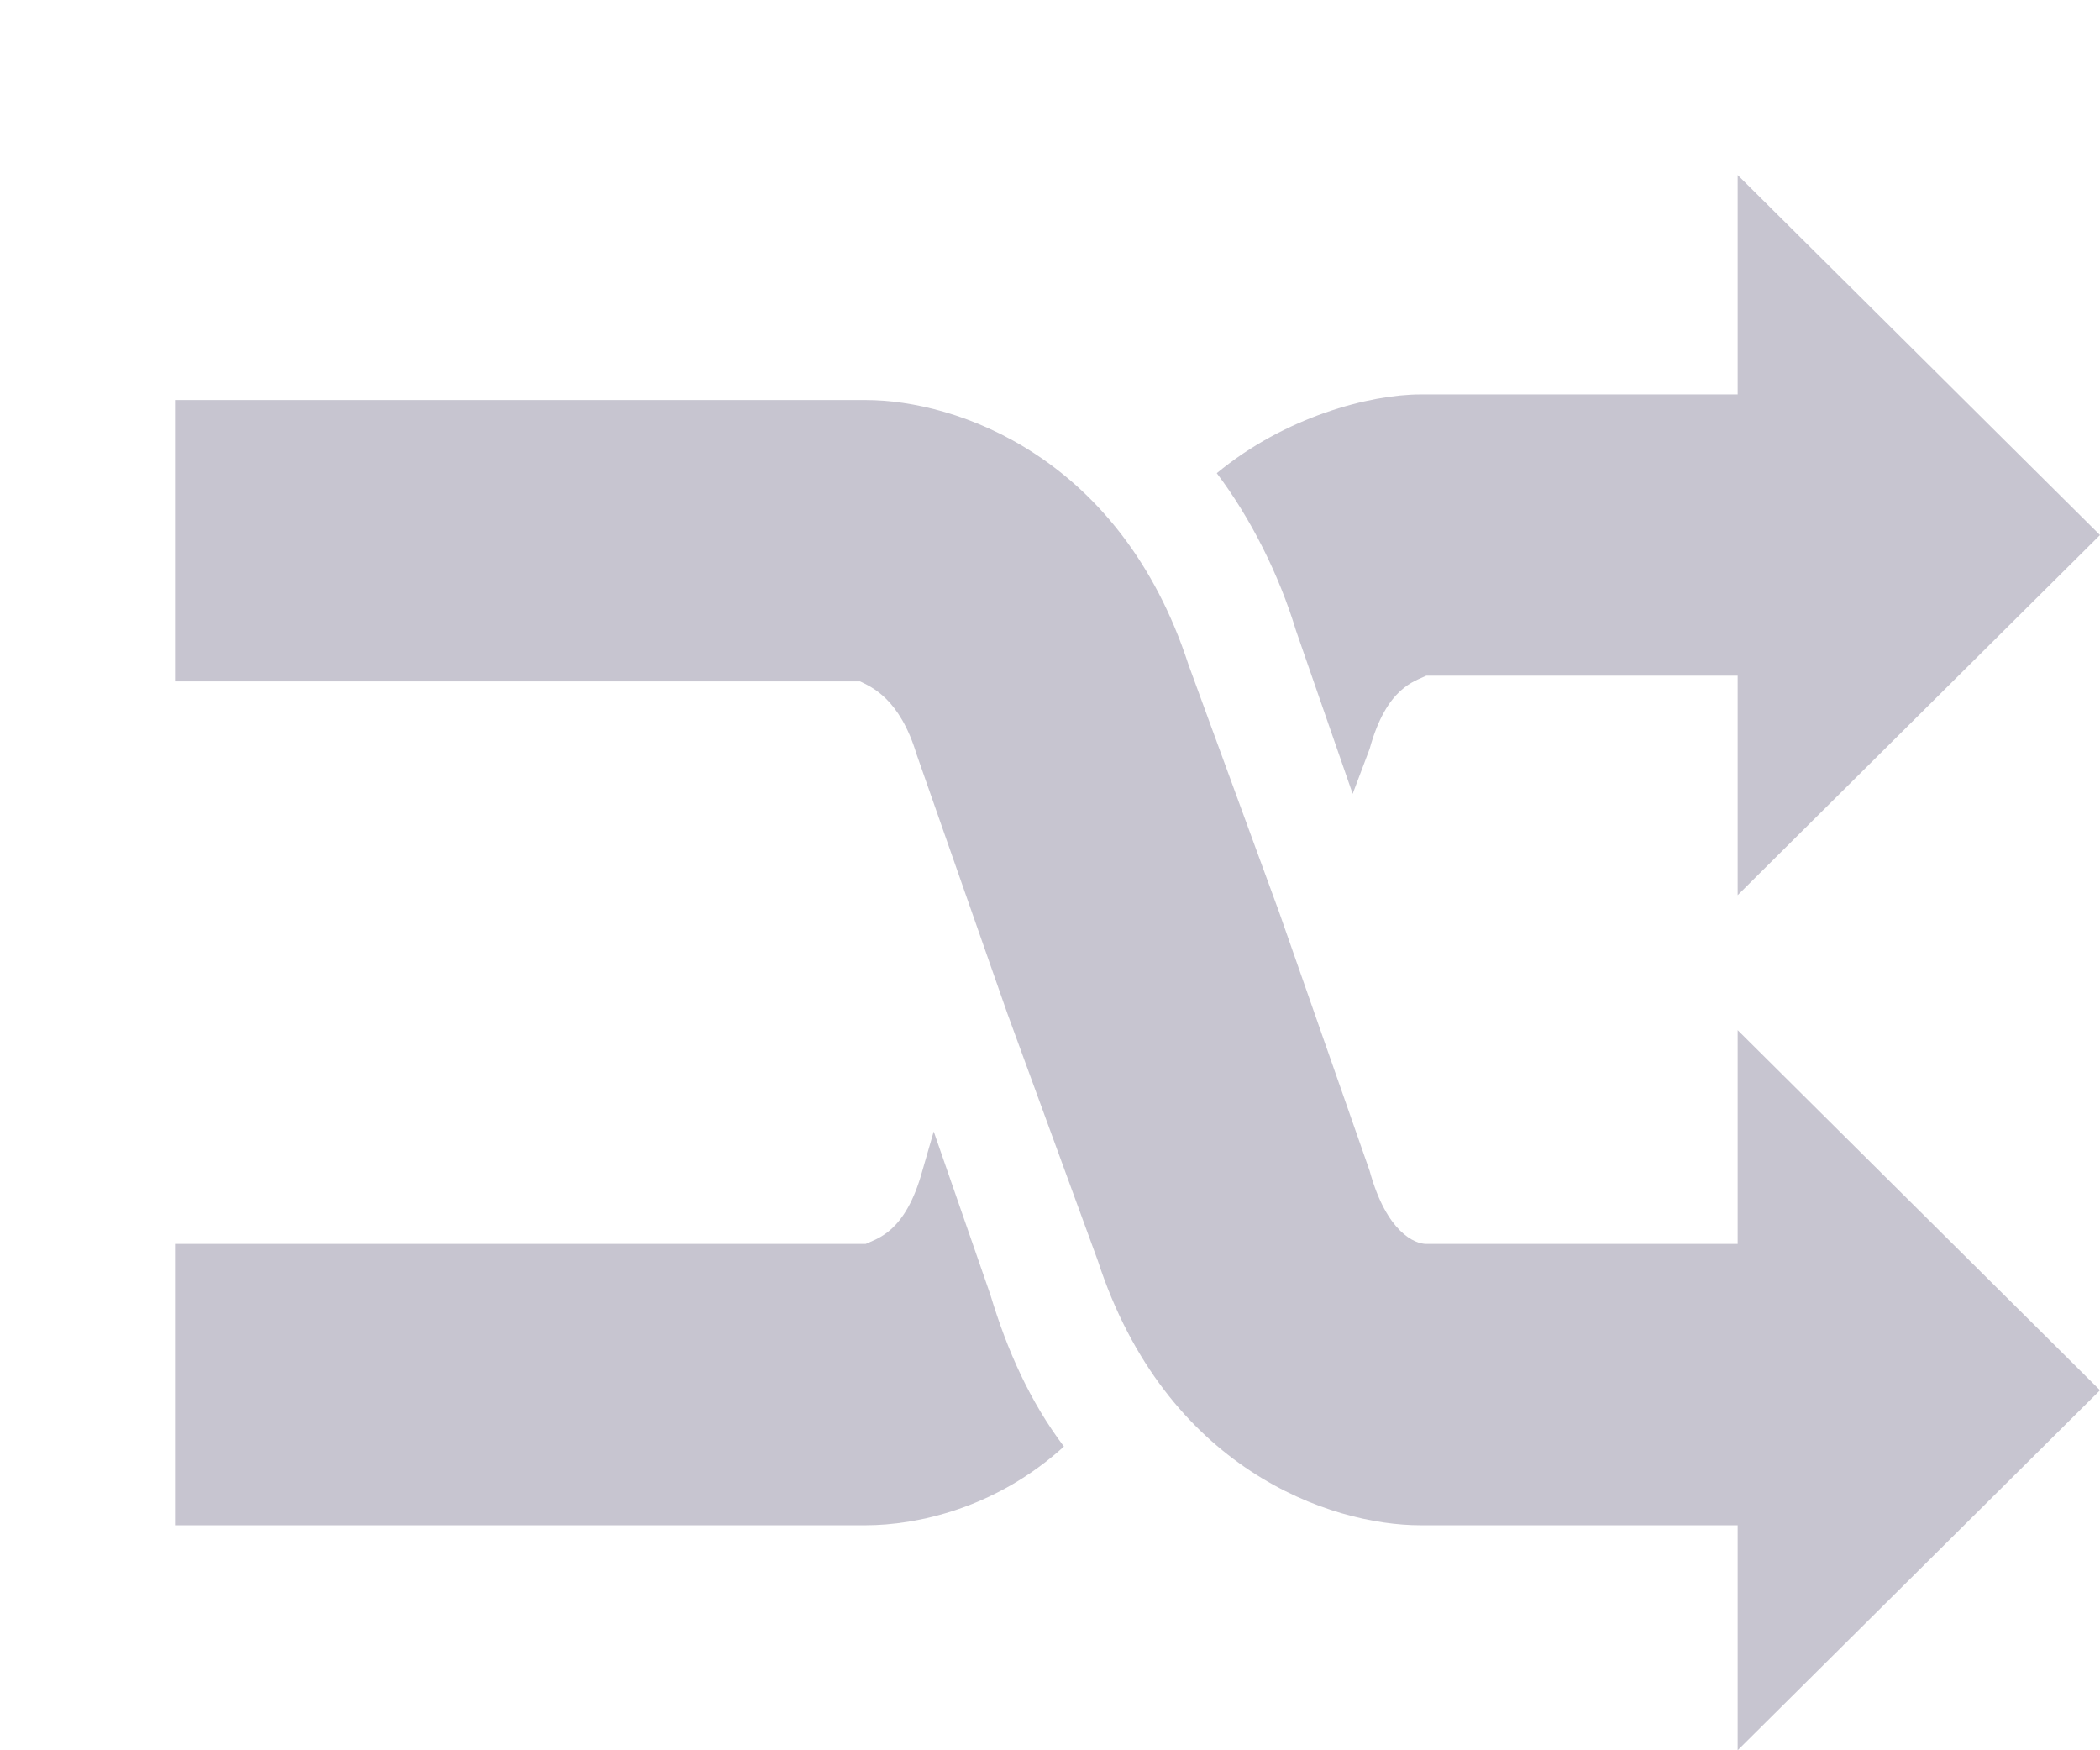 <svg width="24" height="20" viewBox="0 0 24 20" fill="none" xmlns="http://www.w3.org/2000/svg">
<g filter="url(#filter0_di)">
<path d="M10.159 14.529C9.771 14.014 9.512 13.436 9.318 12.793L8.671 10.929L8.541 11.379C8.347 12.086 8.024 12.15 7.894 12.214H0V15.429H7.894C8.476 15.429 9.382 15.236 10.159 14.529Z" fill="#C7C5D0"/>
<path d="M8.476 6.621L9.512 9.579L10.547 12.407C11.323 14.786 13.2 15.429 14.235 15.429H17.859V18L22 13.886L17.859 9.771V12.214H14.3C14.171 12.214 13.847 12.086 13.653 11.379L12.618 8.421L11.582 5.593C10.806 3.214 8.929 2.571 7.894 2.571H0V5.786H7.829C7.959 5.85 8.282 5.979 8.476 6.621Z" fill="#C7C5D0"/>
<path d="M13.459 7.071L13.653 6.557C13.847 5.85 14.171 5.786 14.3 5.721H17.859V8.229L22 4.114L17.859 0V2.507H14.235C13.653 2.507 12.682 2.764 11.906 3.407C12.294 3.921 12.617 4.564 12.812 5.207L13.459 7.071Z" fill="#C7C5D0"/>
</g>
<defs>
<filter id="filter0_di" x="0" y="0" width="24" height="20" filterUnits="userSpaceOnUse" color-interpolation-filters="sRGB">
<feFlood flood-opacity="0" result="BackgroundImageFix"/>
<feColorMatrix in="SourceAlpha" type="matrix" values="0 0 0 0 0 0 0 0 0 0 0 0 0 0 0 0 0 0 127 0"/>
<feOffset dx="1" dy="1"/>
<feGaussianBlur stdDeviation="0.5"/>
<feColorMatrix type="matrix" values="0 0 0 0 1 0 0 0 0 1 0 0 0 0 1 0 0 0 1 0"/>
<feBlend mode="normal" in2="BackgroundImageFix" result="effect1_dropShadow"/>
<feBlend mode="normal" in="SourceGraphic" in2="effect1_dropShadow" result="shape"/>
<feColorMatrix in="SourceAlpha" type="matrix" values="0 0 0 0 0 0 0 0 0 0 0 0 0 0 0 0 0 0 127 0" result="hardAlpha"/>
<feOffset dx="1" dy="1"/>
<feGaussianBlur stdDeviation="0.5"/>
<feComposite in2="hardAlpha" operator="arithmetic" k2="-1" k3="1"/>
<feColorMatrix type="matrix" values="0 0 0 0 0 0 0 0 0 0 0 0 0 0 0 0 0 0 0.1 0"/>
<feBlend mode="normal" in2="shape" result="effect2_innerShadow"/>
</filter>
</defs>
</svg>
